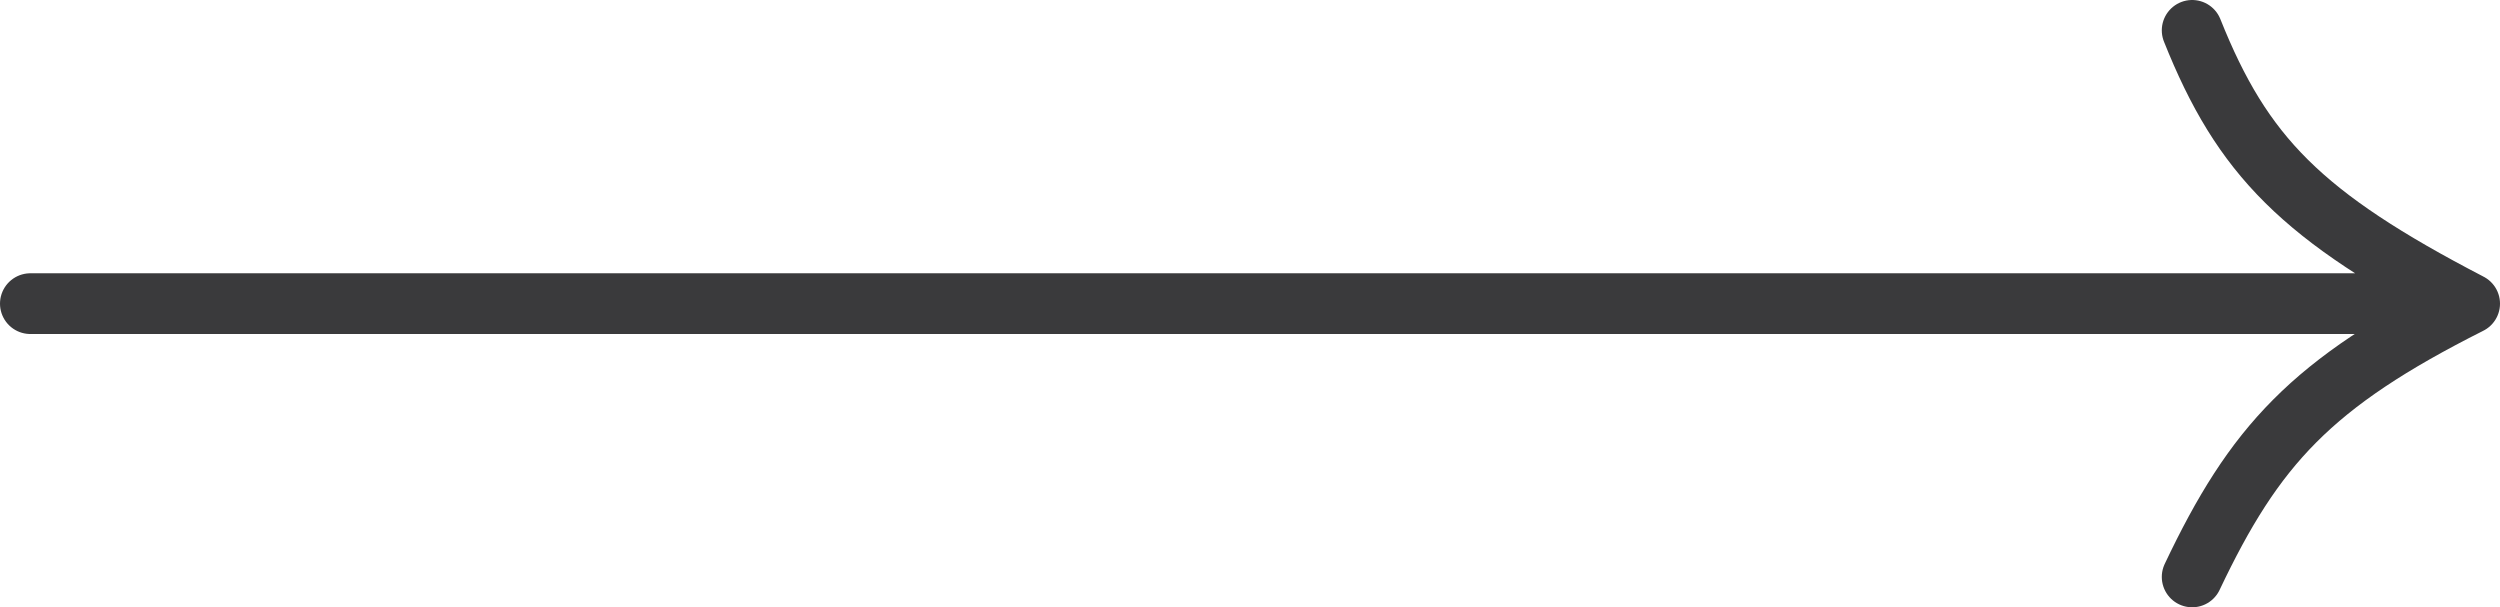 <svg width="247" height="60" viewBox="0 0 247 60" fill="none" xmlns="http://www.w3.org/2000/svg">
<path d="M3 30L244 30M244 30C228.334 37.879 222.747 44.017 216.585 57M244 30C227.401 21.384 221.548 15.423 216.585 3" stroke="#3A3A3C" stroke-width="6" stroke-linecap="round" stroke-linejoin="round"/>
</svg>
